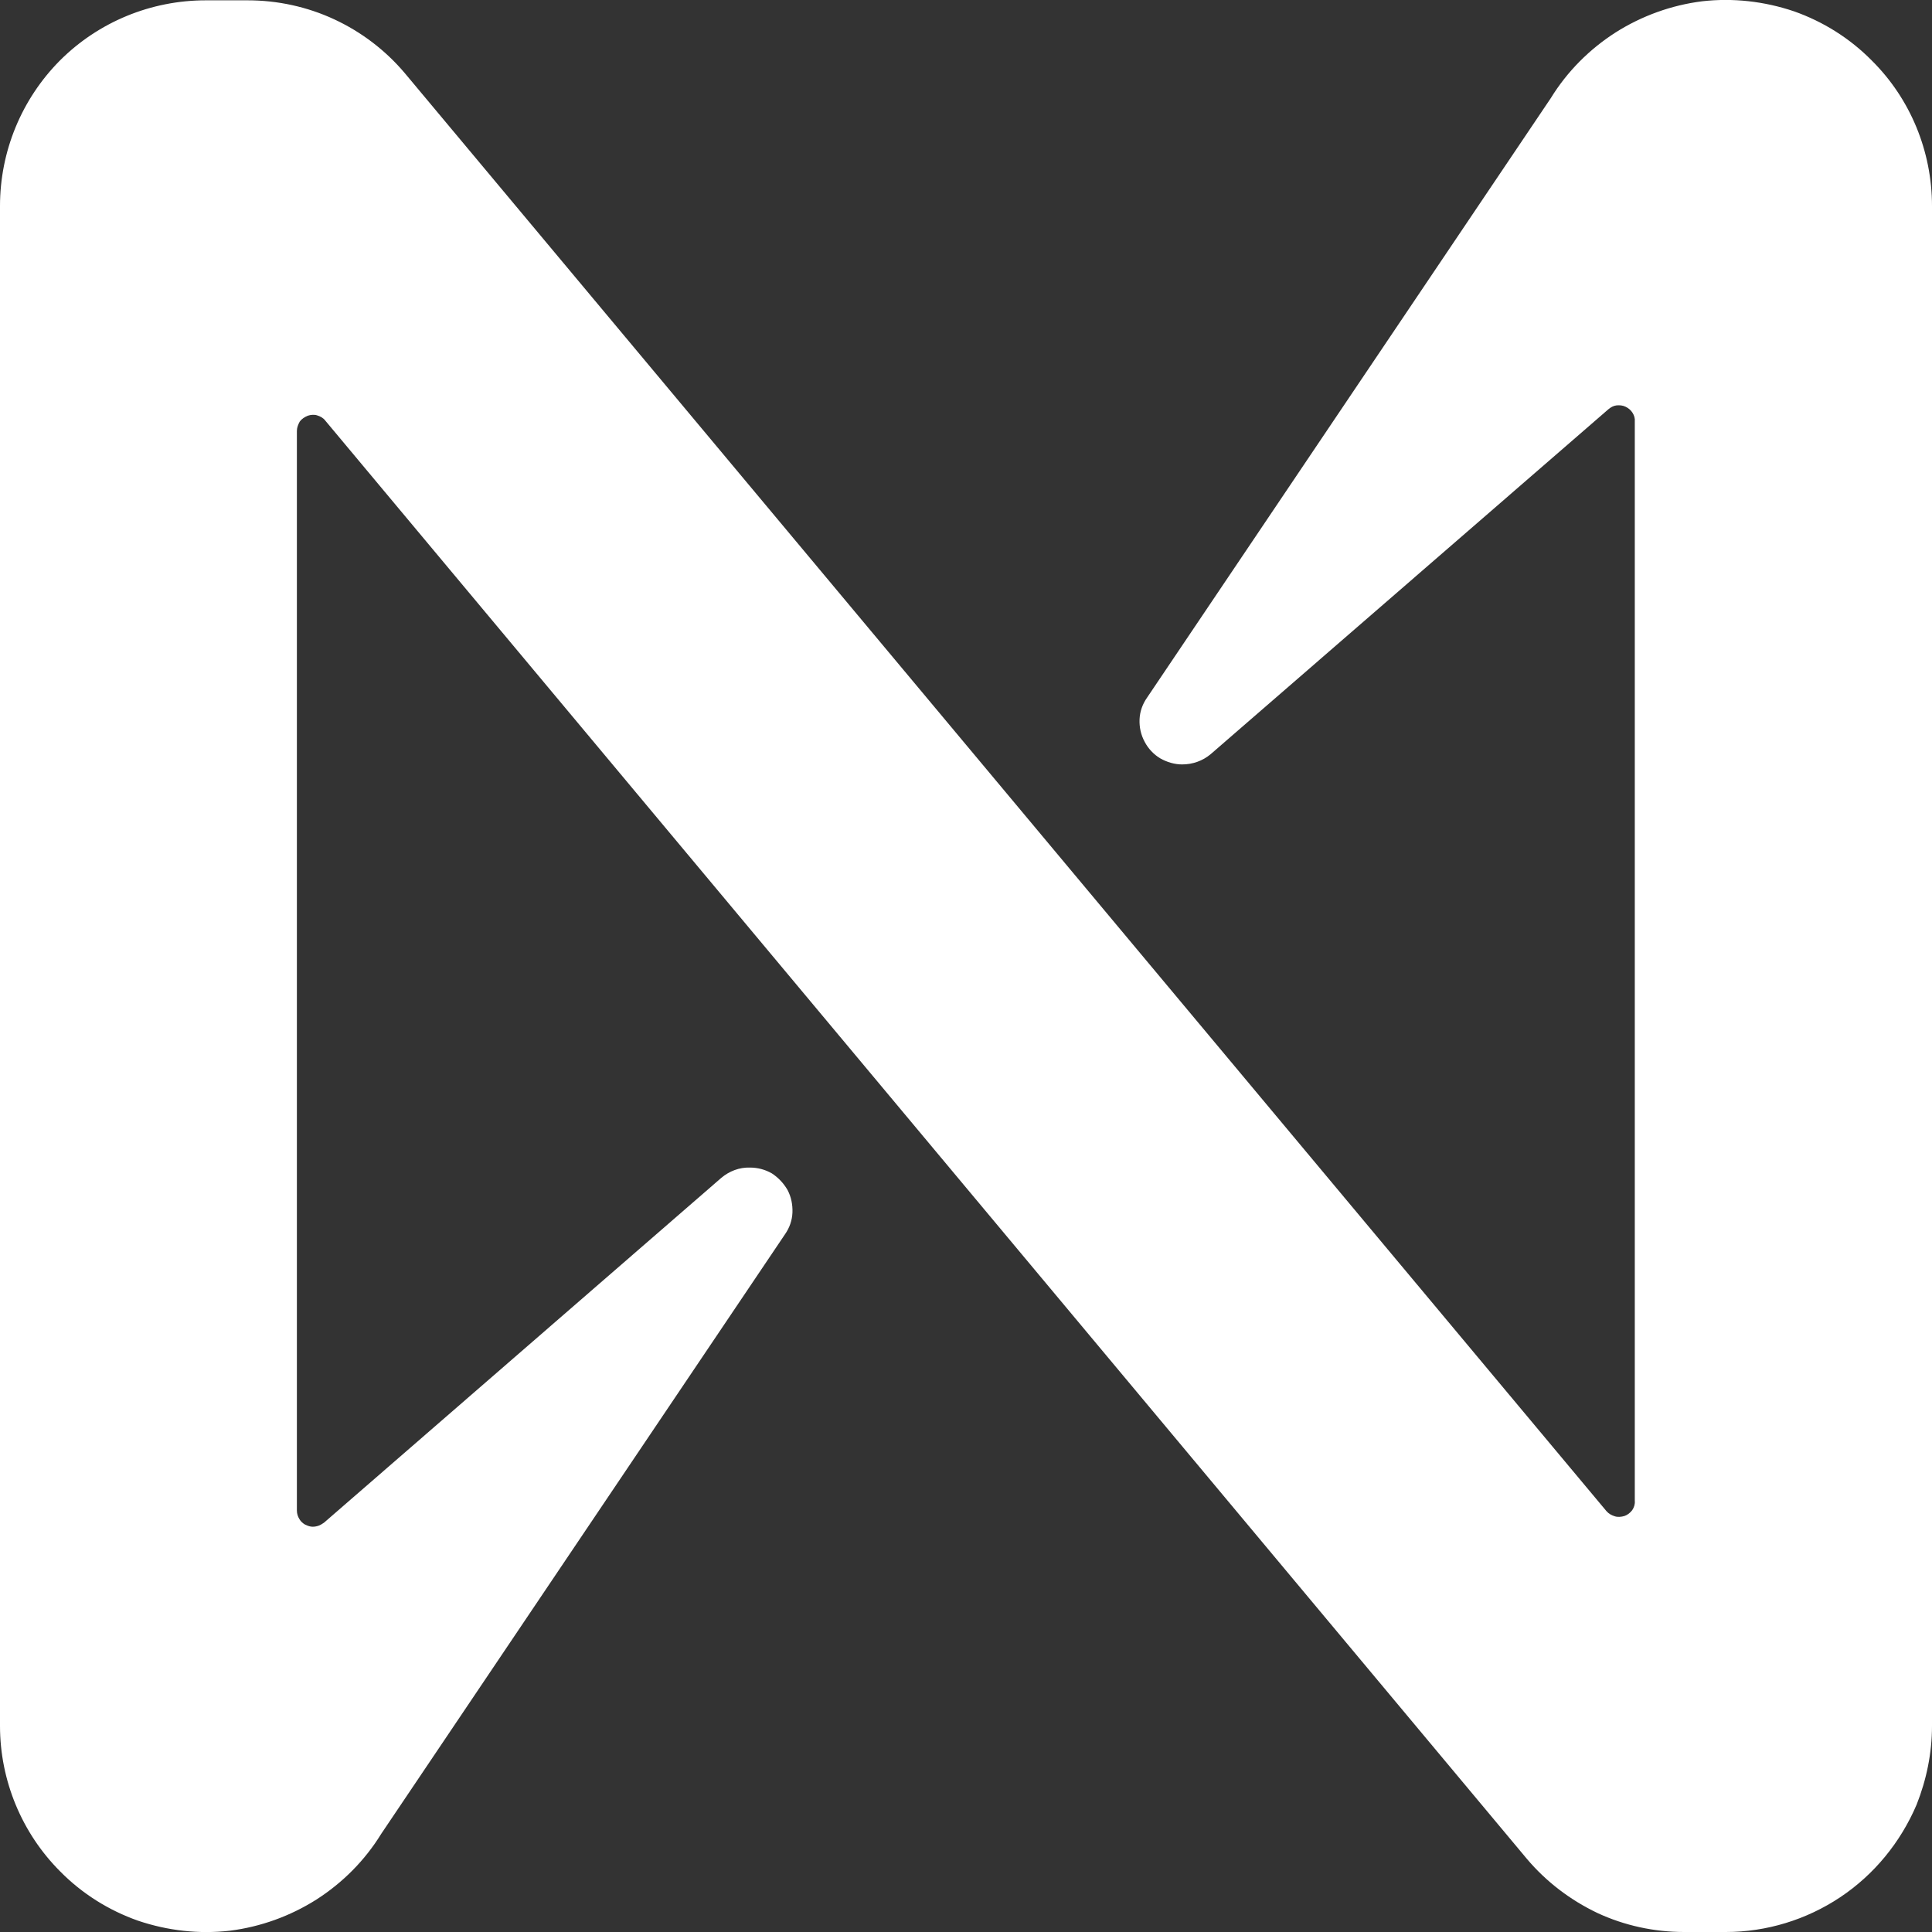 <svg width="6" height="6" viewBox="0 0 6 6" fill="none" xmlns="http://www.w3.org/2000/svg">
<rect x="0" y="0" width="6" height="6" fill="#333333" stroke="none"/>
<path d="M4.816 0.305L3.562 2.167C3.548 2.187 3.54 2.21 3.539 2.234C3.538 2.258 3.543 2.282 3.555 2.304C3.566 2.325 3.583 2.343 3.603 2.355C3.624 2.367 3.648 2.374 3.671 2.374C3.704 2.374 3.735 2.363 3.76 2.342L4.995 1.271C5.002 1.265 5.011 1.26 5.02 1.259C5.03 1.258 5.04 1.259 5.048 1.263C5.057 1.267 5.065 1.274 5.07 1.282C5.075 1.29 5.078 1.299 5.077 1.309V4.661C5.078 4.671 5.075 4.681 5.069 4.69C5.063 4.698 5.054 4.705 5.045 4.708C5.035 4.711 5.024 4.712 5.015 4.709C5.005 4.706 4.996 4.701 4.989 4.693L1.257 0.227C1.197 0.156 1.122 0.099 1.038 0.06C0.954 0.021 0.862 0.001 0.769 0.001H0.639C0.469 0.001 0.306 0.068 0.186 0.188C0.067 0.308 0 0.47 0 0.64V5.36C0 5.53 0.068 5.693 0.187 5.812C0.255 5.881 0.338 5.933 0.429 5.965C0.521 5.996 0.618 6.007 0.714 5.996C0.809 5.984 0.901 5.951 0.983 5.899C1.064 5.847 1.133 5.778 1.184 5.695L2.438 3.833C2.452 3.813 2.46 3.79 2.461 3.766C2.462 3.741 2.457 3.717 2.446 3.696C2.434 3.675 2.417 3.657 2.397 3.644C2.376 3.632 2.353 3.626 2.329 3.626C2.296 3.625 2.265 3.637 2.24 3.658L1.006 4.729C1 4.733 0.994 4.737 0.987 4.739C0.98 4.741 0.973 4.742 0.966 4.741C0.959 4.74 0.952 4.737 0.946 4.734C0.94 4.73 0.934 4.725 0.93 4.718C0.925 4.71 0.922 4.701 0.922 4.691V1.338C0.922 1.328 0.926 1.318 0.931 1.309C0.937 1.301 0.946 1.295 0.956 1.291C0.965 1.288 0.976 1.287 0.985 1.29C0.995 1.293 1.004 1.298 1.01 1.306L4.742 5.773C4.802 5.844 4.877 5.901 4.961 5.941C5.045 5.98 5.137 6 5.23 6H5.36C5.486 6 5.61 5.962 5.715 5.892C5.82 5.822 5.902 5.722 5.952 5.605C5.983 5.527 6 5.444 6 5.36V0.64C6 0.47 5.933 0.307 5.813 0.188C5.745 0.119 5.662 0.067 5.571 0.035C5.479 0.004 5.382 -0.007 5.286 0.004C5.191 0.016 5.099 0.049 5.017 0.101C4.936 0.153 4.867 0.222 4.816 0.305Z" fill="white"/>
</svg>
